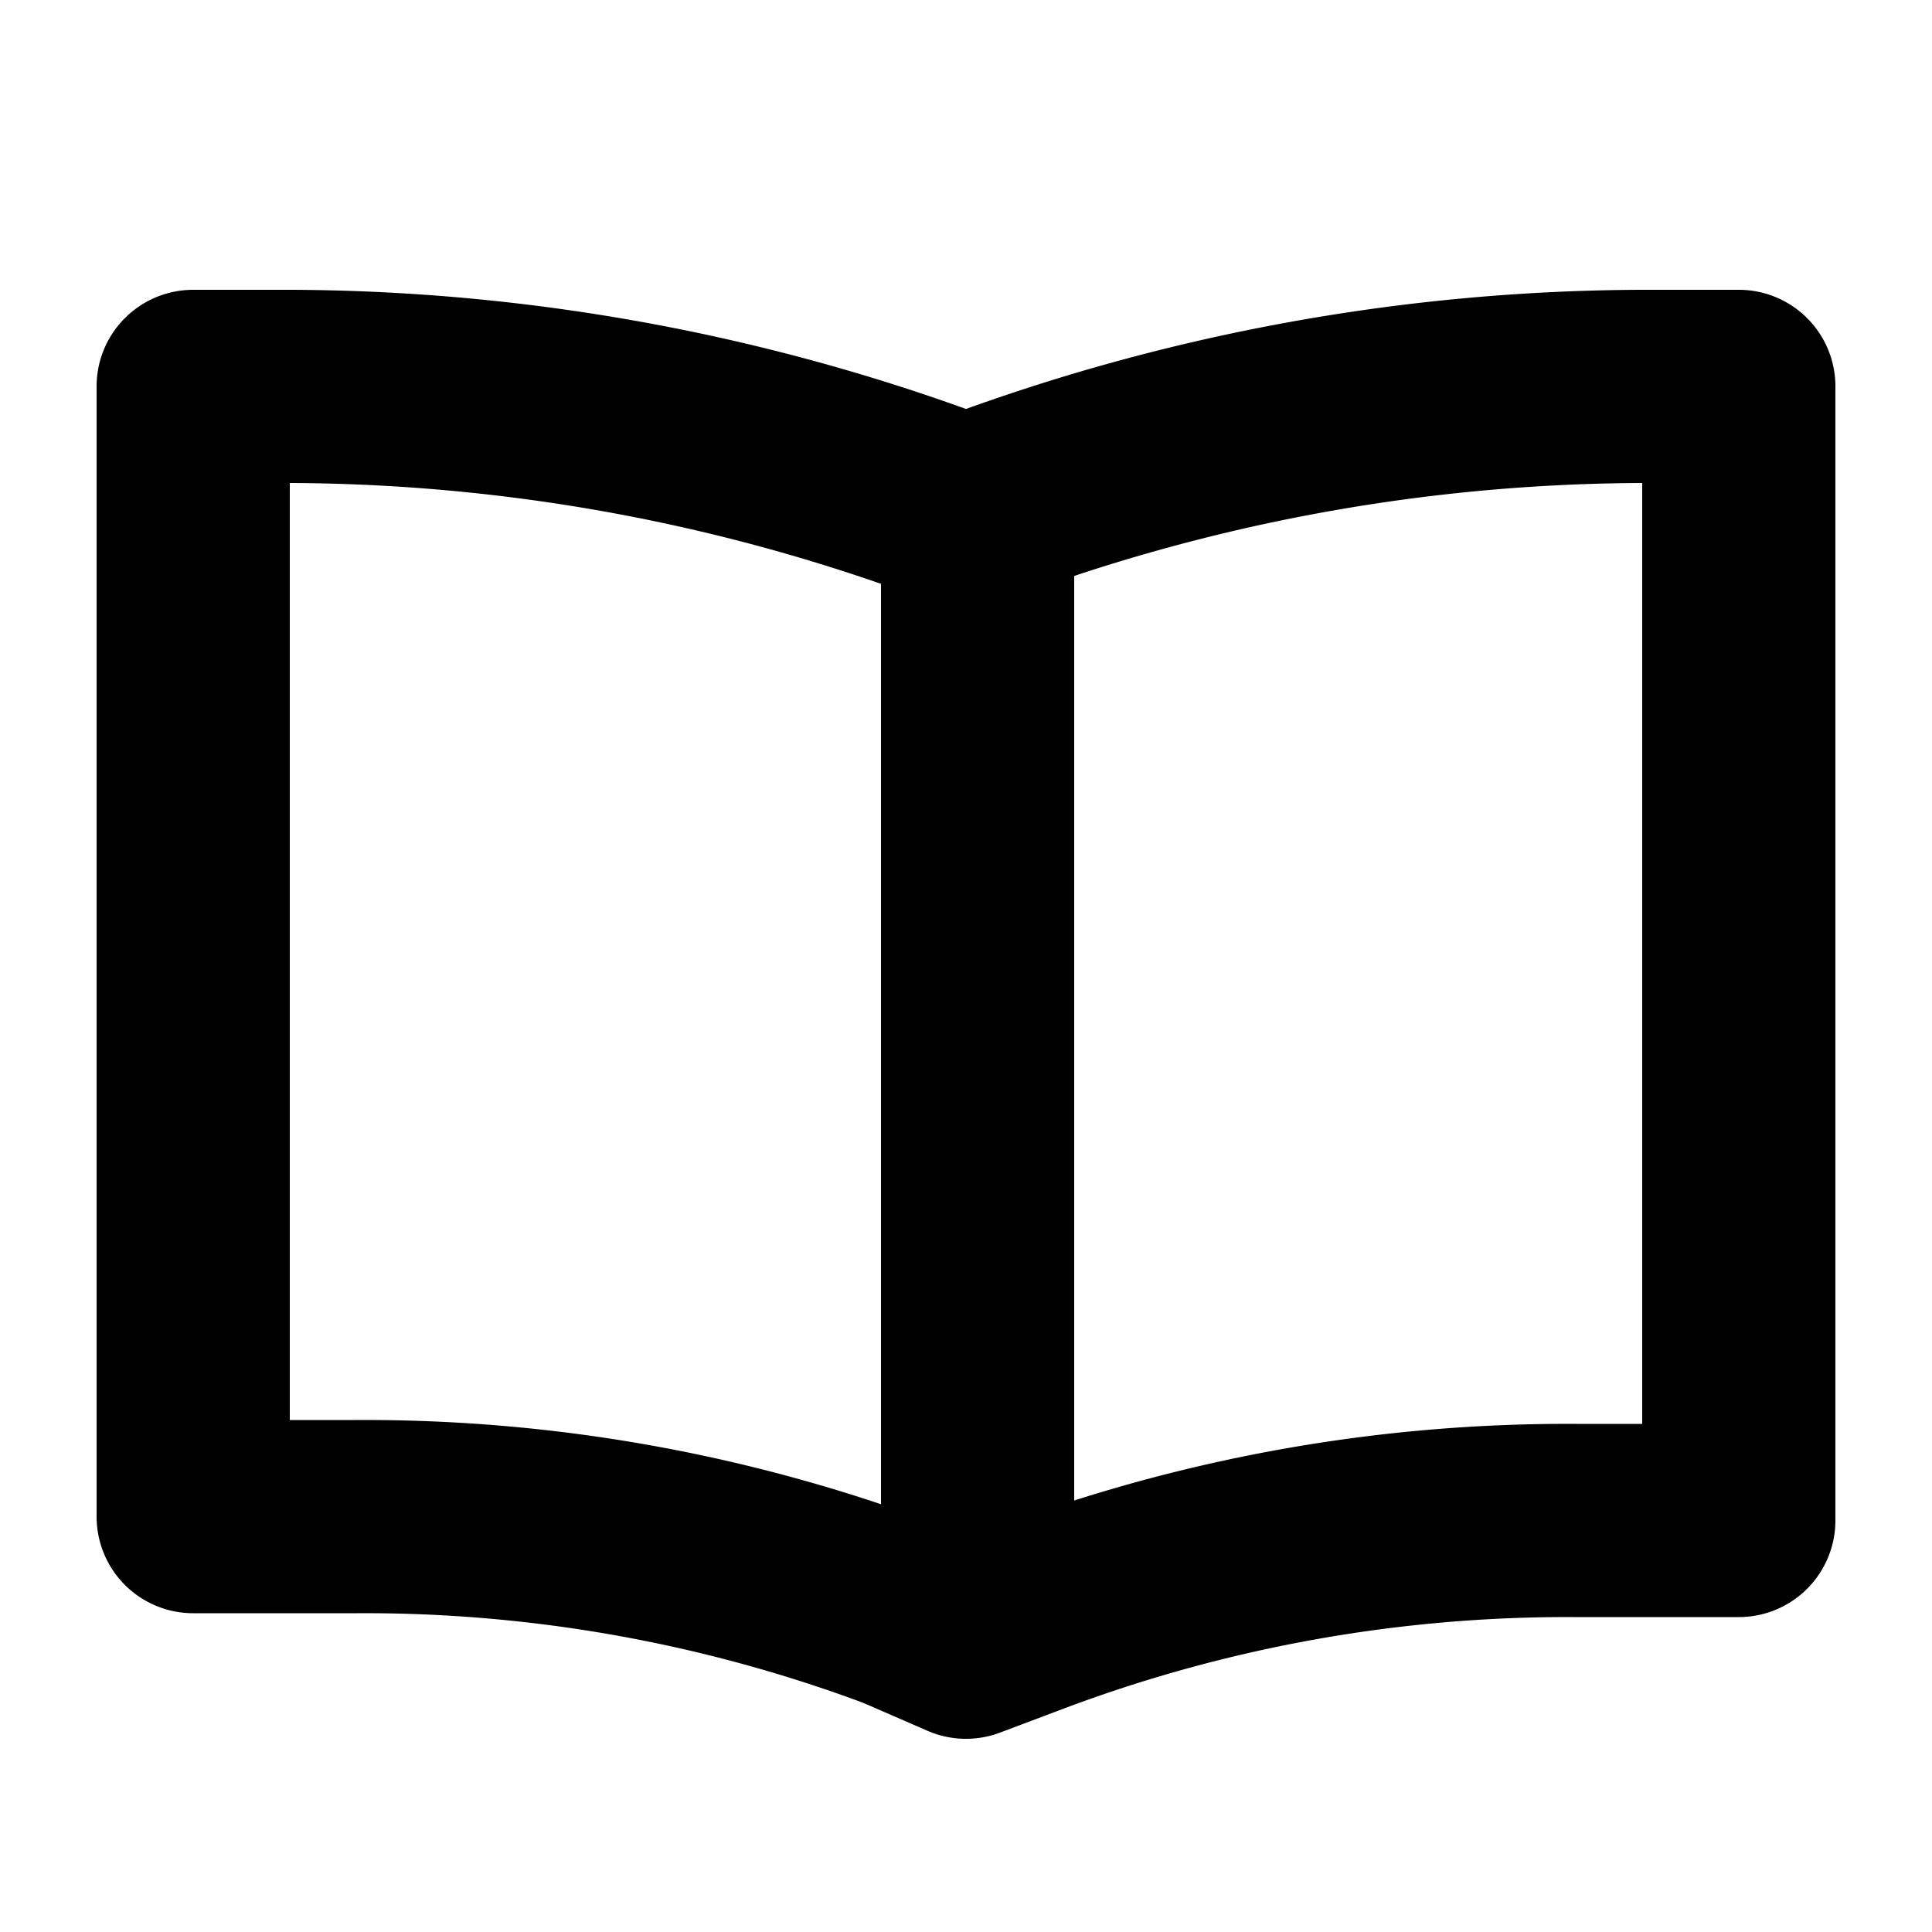 <svg id="Designs" xmlns="http://www.w3.org/2000/svg" viewBox="0 0 20 20"><defs><style>.cls-1,
	.cls-2 {
		fill: none;
		stroke: currentColor;
		stroke-width: 2px;
	}

	.cls-1 {
		stroke-linecap: round;
		stroke-linejoin: round;
	}

	.cls-2 {
		stroke-miterlimit: 10;
	}
</style></defs><title>Book</title><path class="cls-1" d="M17,4a19.86,19.86,0,0,0-7,1.3A19.86,19.86,0,0,0,3,4H2V15.7H3.69a15.8,15.8,0,0,1,5.62,1L10,17l.69-.26a15.8,15.8,0,0,1,5.62-1H18V4Z"/><line class="cls-2" x1="10.12" y1="4.28" x2="10.12" y2="17"/></svg>
